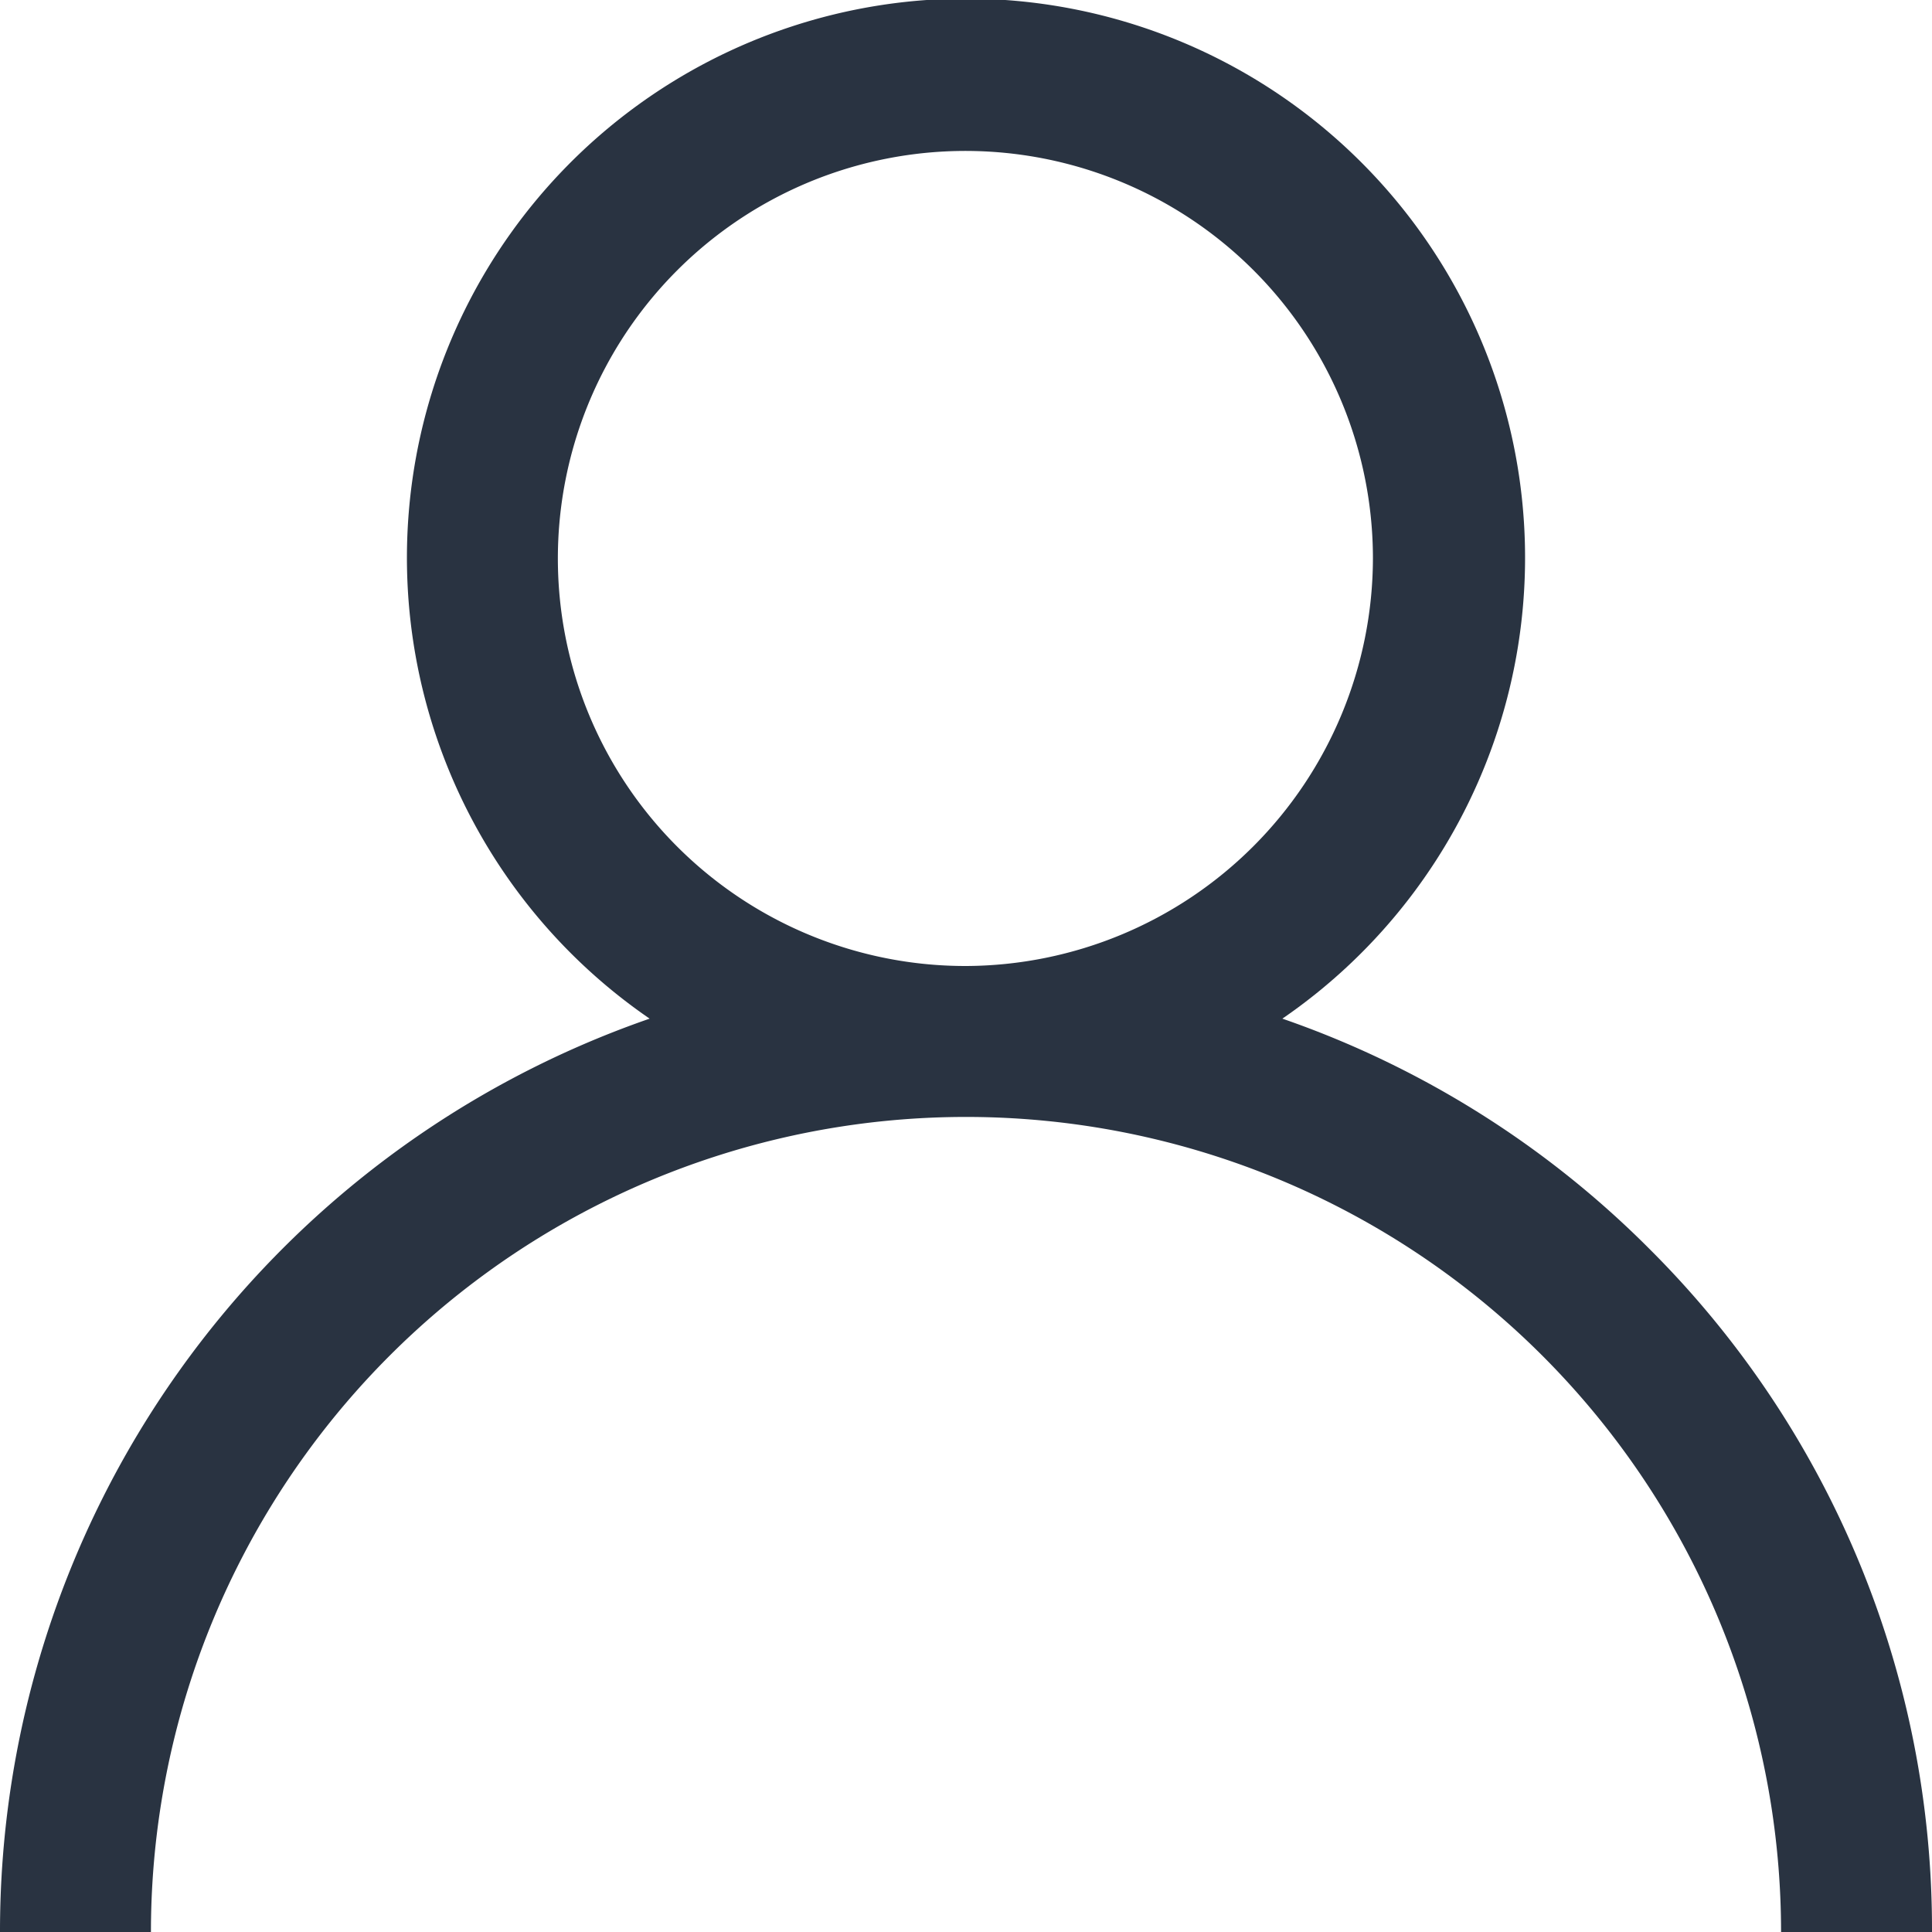 <svg xmlns="http://www.w3.org/2000/svg" width="16" height="16" viewBox="0 0 16 16">
  <defs>
    <style>
      .cls-1 {
        fill: #293341;
        fill-rule: evenodd;
      }
    </style>
  </defs>
  <path id="User" class="cls-1" d="M1775.66,54.343a7.971,7.971,0,0,0-3.04-1.907,4.63,4.63,0,1,0-5.24,0A8,8,0,0,0,1762,60h1.25a6.75,6.75,0,1,1,13.5,0H1778A7.949,7.949,0,0,0,1775.66,54.343ZM1770,52a3.375,3.375,0,1,1,3.37-3.375A3.383,3.383,0,0,1,1770,52Z" transform="translate(-1762 -44)"/>
</svg>
